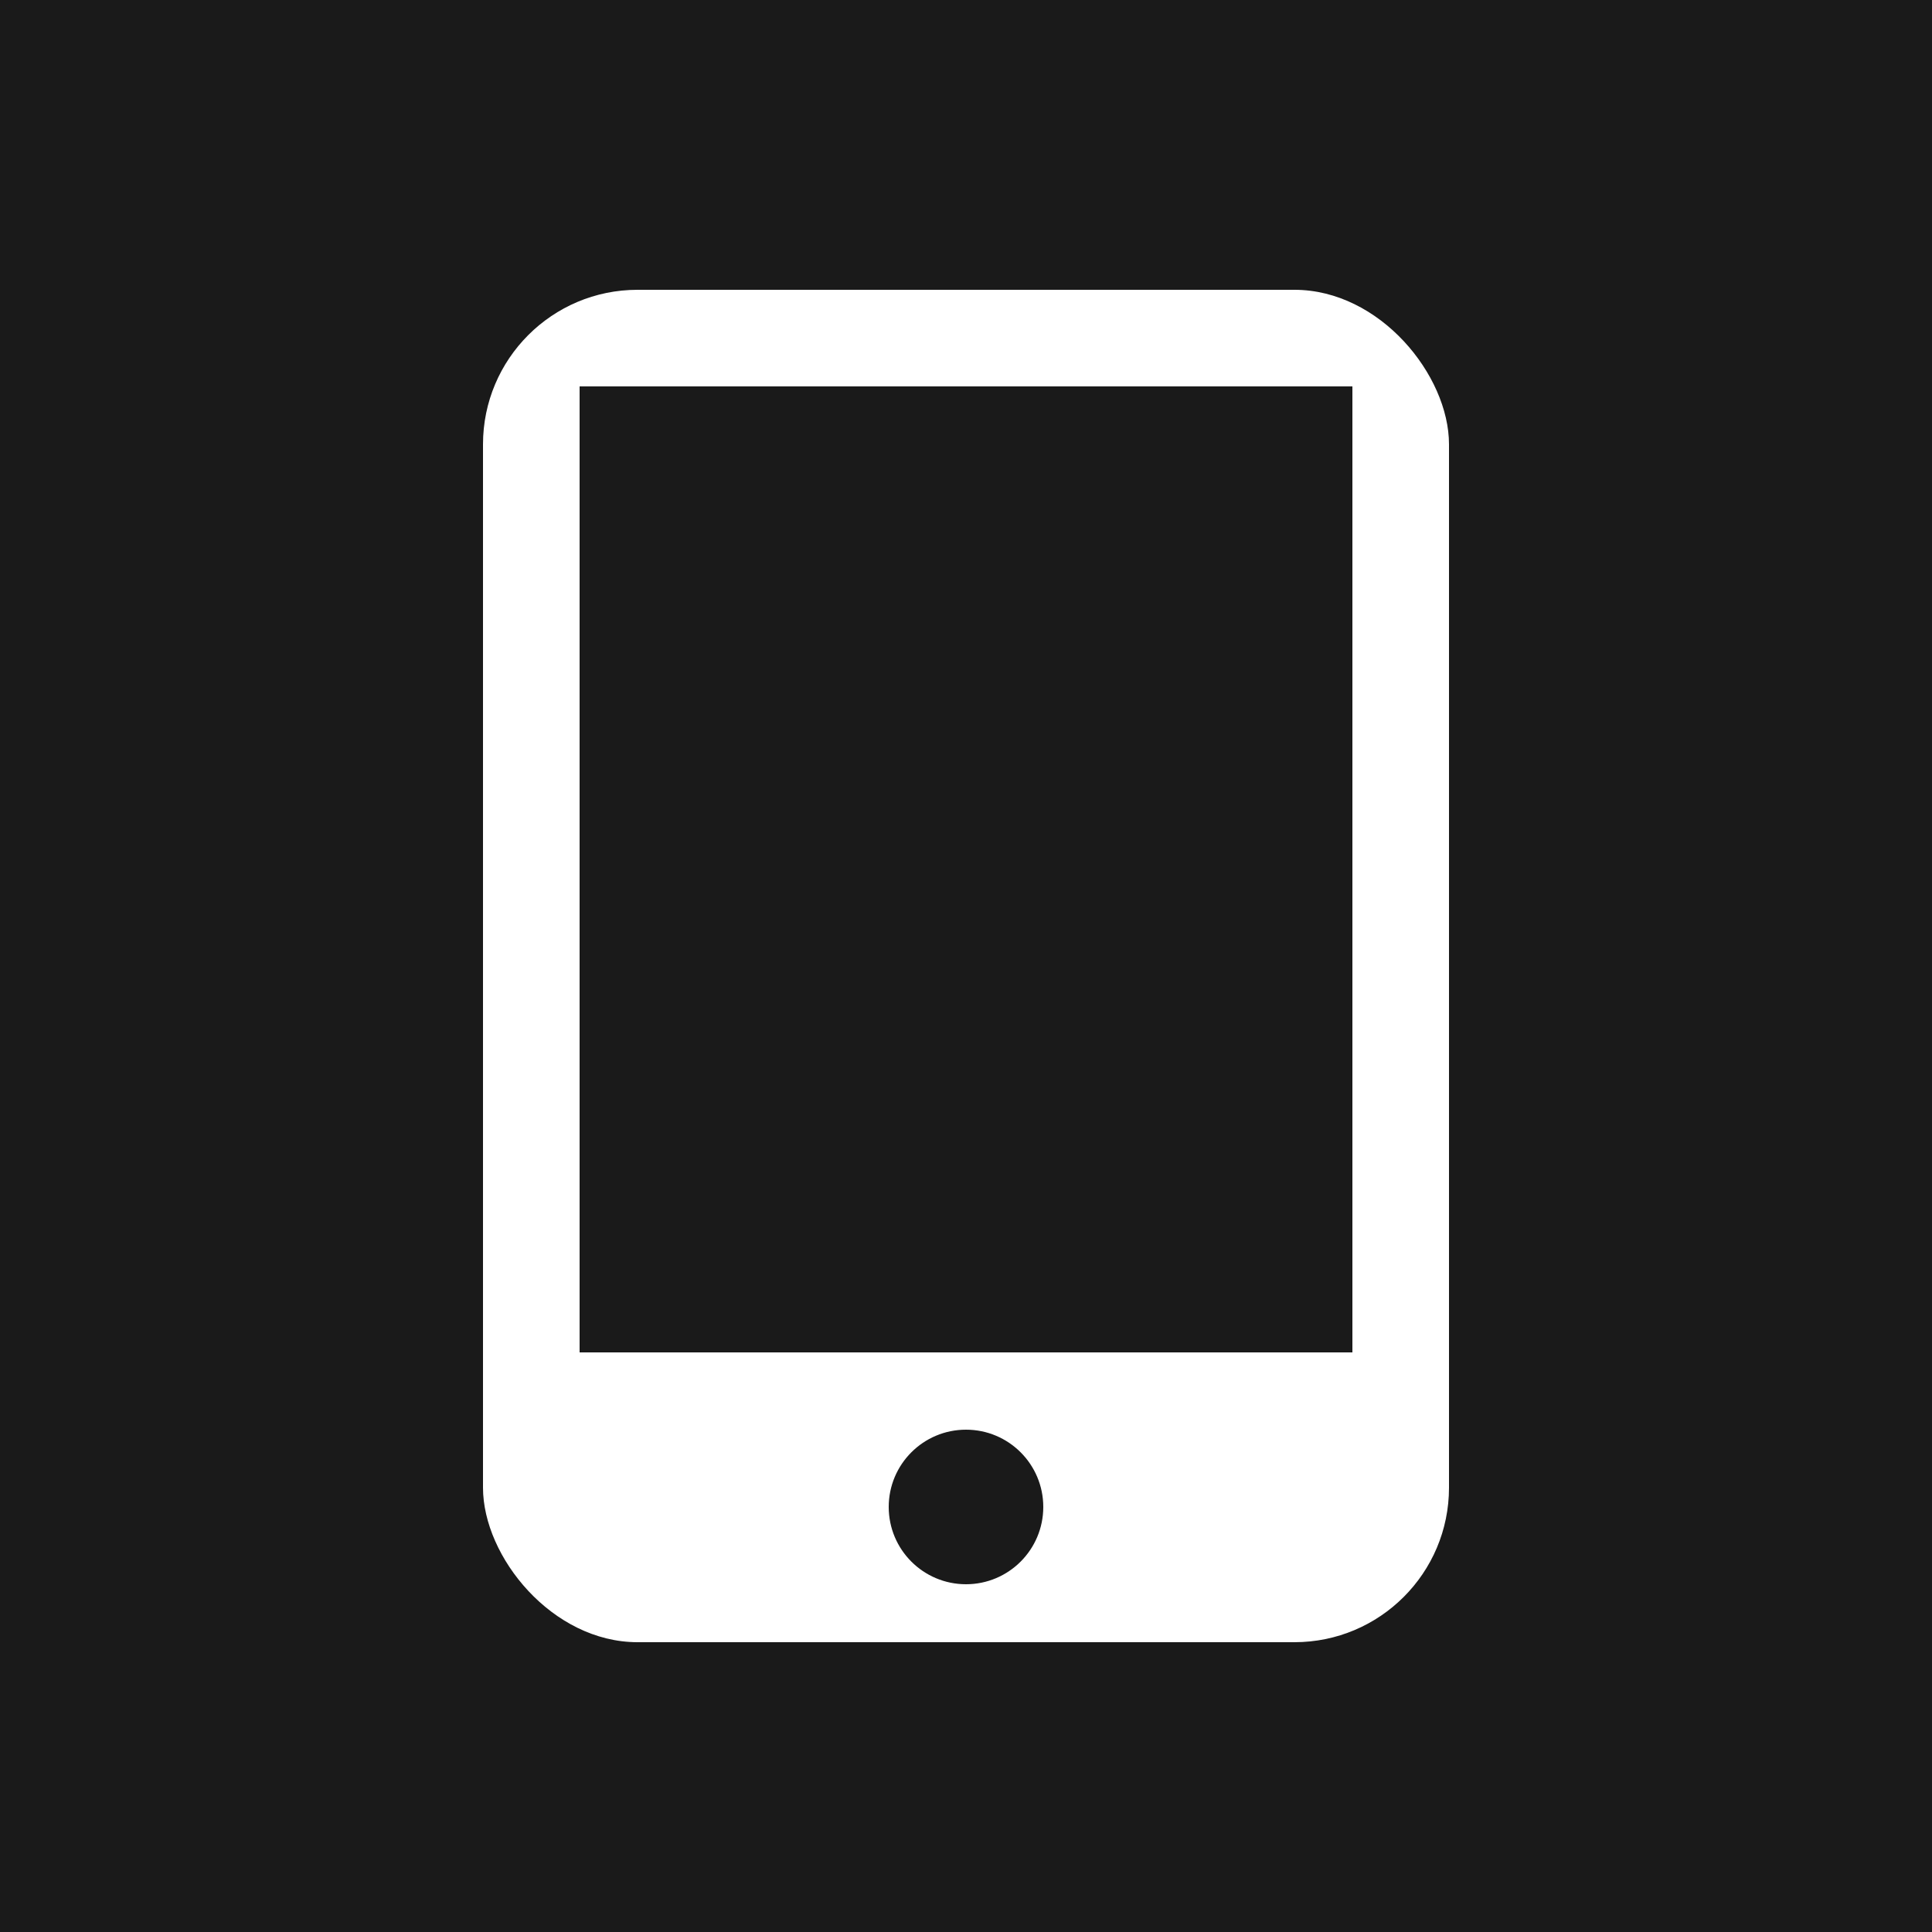 <svg xmlns="http://www.w3.org/2000/svg" viewBox="0 0 100 100">
  <rect width="100" height="100" fill="#1a1a1a"/>
  <rect x="25" y="15" width="50" height="70" rx="8" fill="#ffffff"/>
  <rect x="30" y="20" width="40" height="50" fill="#1a1a1a"/>
  <circle cx="50" cy="78" r="4" fill="#1a1a1a"/>
</svg>